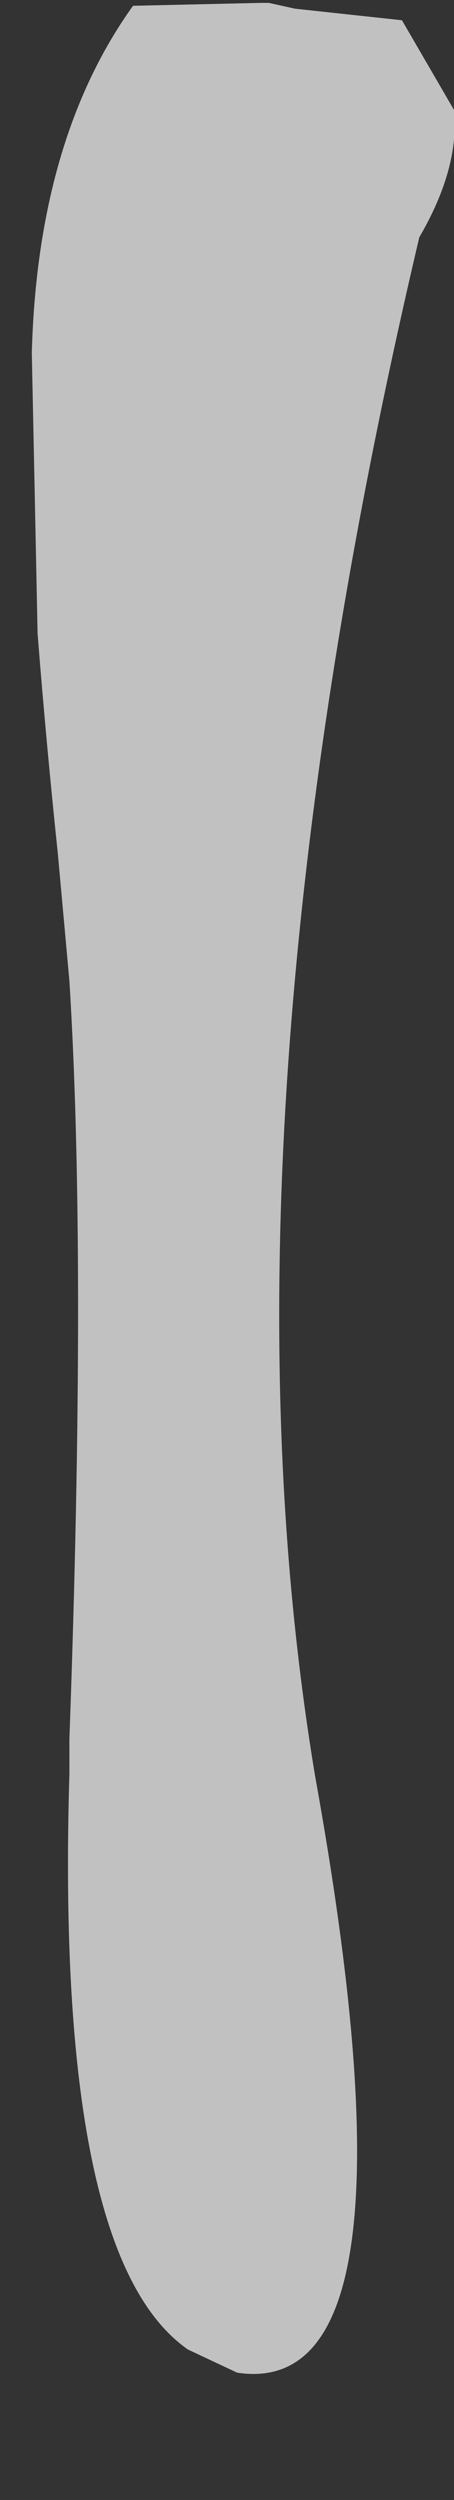 <?xml version="1.0" encoding="UTF-8" standalone="no"?>
<svg xmlns:xlink="http://www.w3.org/1999/xlink" height="43.2px" width="7.85px" xmlns="http://www.w3.org/2000/svg">
  <rect width="100%" height="100%" fill="#333333" stroke="none"/>
  <g transform="matrix(1.0, 0.0, 0.0, 1.0, 5.3, 0.95)">
    <path d="M-1.2 40.05 L-2.05 39.65 Q-4.35 38.05 -4.1 29.7 L-4.1 29.1 Q-3.8 20.8 -4.1 16.0 L-4.3 13.8 Q-4.5 11.9 -4.65 10.0 -4.7 7.55 -4.75 5.15 -4.65 1.45 -3.0 -0.85 L-0.8 -0.9 -0.65 -0.9 -0.2 -0.8 1.65 -0.6 2.55 0.95 Q2.65 1.95 1.95 3.15 -1.7 18.65 0.15 29.75 2.1 40.55 -1.2 40.05" fill="#ffffff" fill-opacity="0.698" fill-rule="evenodd" stroke="none">
      <animate attributeName="fill" dur="2s" repeatCount="indefinite" values="#ffffff;#ffffff"/>
      <animate attributeName="fill-opacity" dur="2s" repeatCount="indefinite" values="0.698;0.698"/>
      <animate attributeName="d" dur="2s" repeatCount="indefinite" values="M-1.2 40.05 L-2.05 39.65 Q-4.35 38.05 -4.1 29.7 L-4.1 29.1 Q-3.8 20.8 -4.1 16.0 L-4.3 13.8 Q-4.5 11.9 -4.65 10.0 -4.7 7.55 -4.75 5.15 -4.65 1.45 -3.0 -0.85 L-0.8 -0.9 -0.65 -0.9 -0.2 -0.8 1.65 -0.6 2.55 0.95 Q2.65 1.95 1.95 3.15 -1.7 18.65 0.15 29.75 2.1 40.55 -1.2 40.05;M-0.55 42.25 L-1.3 42.2 Q-7.2 41.25 -4.45 34.0 L-4.25 33.4 Q-1.75 26.5 -2.6 20.7 L-2.9 18.65 Q-3.55 14.7 -3.85 14.85 -4.1 15.0 -3.9 10.75 -3.6 7.7 -3.3 4.7 L-1.3 5.1 -1.1 5.2 -0.5 5.3 1.5 5.3 1.95 3.3 Q1.7 4.4 1.5 5.45 -1.75 21.85 1.5 32.7 4.2 42.45 -0.55 42.25"/>
    </path>
    <path d="M-1.2 40.05 Q2.1 40.55 0.15 29.75 -1.7 18.65 1.95 3.15 2.65 1.95 2.55 0.95 L1.65 -0.6 -0.2 -0.8 -0.65 -0.9 -0.8 -0.9 -3.0 -0.85 Q-4.65 1.45 -4.75 5.15 -4.7 7.55 -4.65 10.0 -4.5 11.9 -4.3 13.8 L-4.1 16.0 Q-3.8 20.8 -4.1 29.1 L-4.1 29.7 Q-4.35 38.05 -2.05 39.65 L-1.2 40.05" fill="none" stroke="#000000" stroke-linecap="round" stroke-linejoin="round" stroke-opacity="0.0" stroke-width="1.0">
      <animate attributeName="stroke" dur="2s" repeatCount="indefinite" values="#000000;#000001"/>
      <animate attributeName="stroke-width" dur="2s" repeatCount="indefinite" values="0.0;0.0"/>
      <animate attributeName="fill-opacity" dur="2s" repeatCount="indefinite" values="0.0;0.0"/>
      <animate attributeName="d" dur="2s" repeatCount="indefinite" values="M-1.2 40.05 Q2.1 40.55 0.15 29.75 -1.7 18.65 1.95 3.15 2.65 1.95 2.55 0.95 L1.65 -0.6 -0.2 -0.8 -0.65 -0.9 -0.8 -0.9 -3.0 -0.85 Q-4.65 1.45 -4.75 5.15 -4.7 7.55 -4.65 10.0 -4.5 11.9 -4.3 13.8 L-4.1 16.0 Q-3.8 20.8 -4.1 29.1 L-4.1 29.7 Q-4.35 38.05 -2.05 39.65 L-1.2 40.05;M-0.55 42.25 Q4.2 42.45 1.5 32.7 -1.75 21.85 1.5 5.45 1.7 4.4 1.95 3.3 L1.5 5.3 -0.5 5.3 -1.1 5.2 -1.3 5.1 -3.3 4.7 Q-3.6 7.7 -3.9 10.75 -4.1 15.0 -3.85 14.85 -3.55 14.7 -2.9 18.65 L-2.6 20.7 Q-1.75 26.5 -4.25 33.4 L-4.45 34.0 Q-7.2 41.25 -1.3 42.2 L-0.55 42.25"/>
    </path>
  </g>
</svg>
